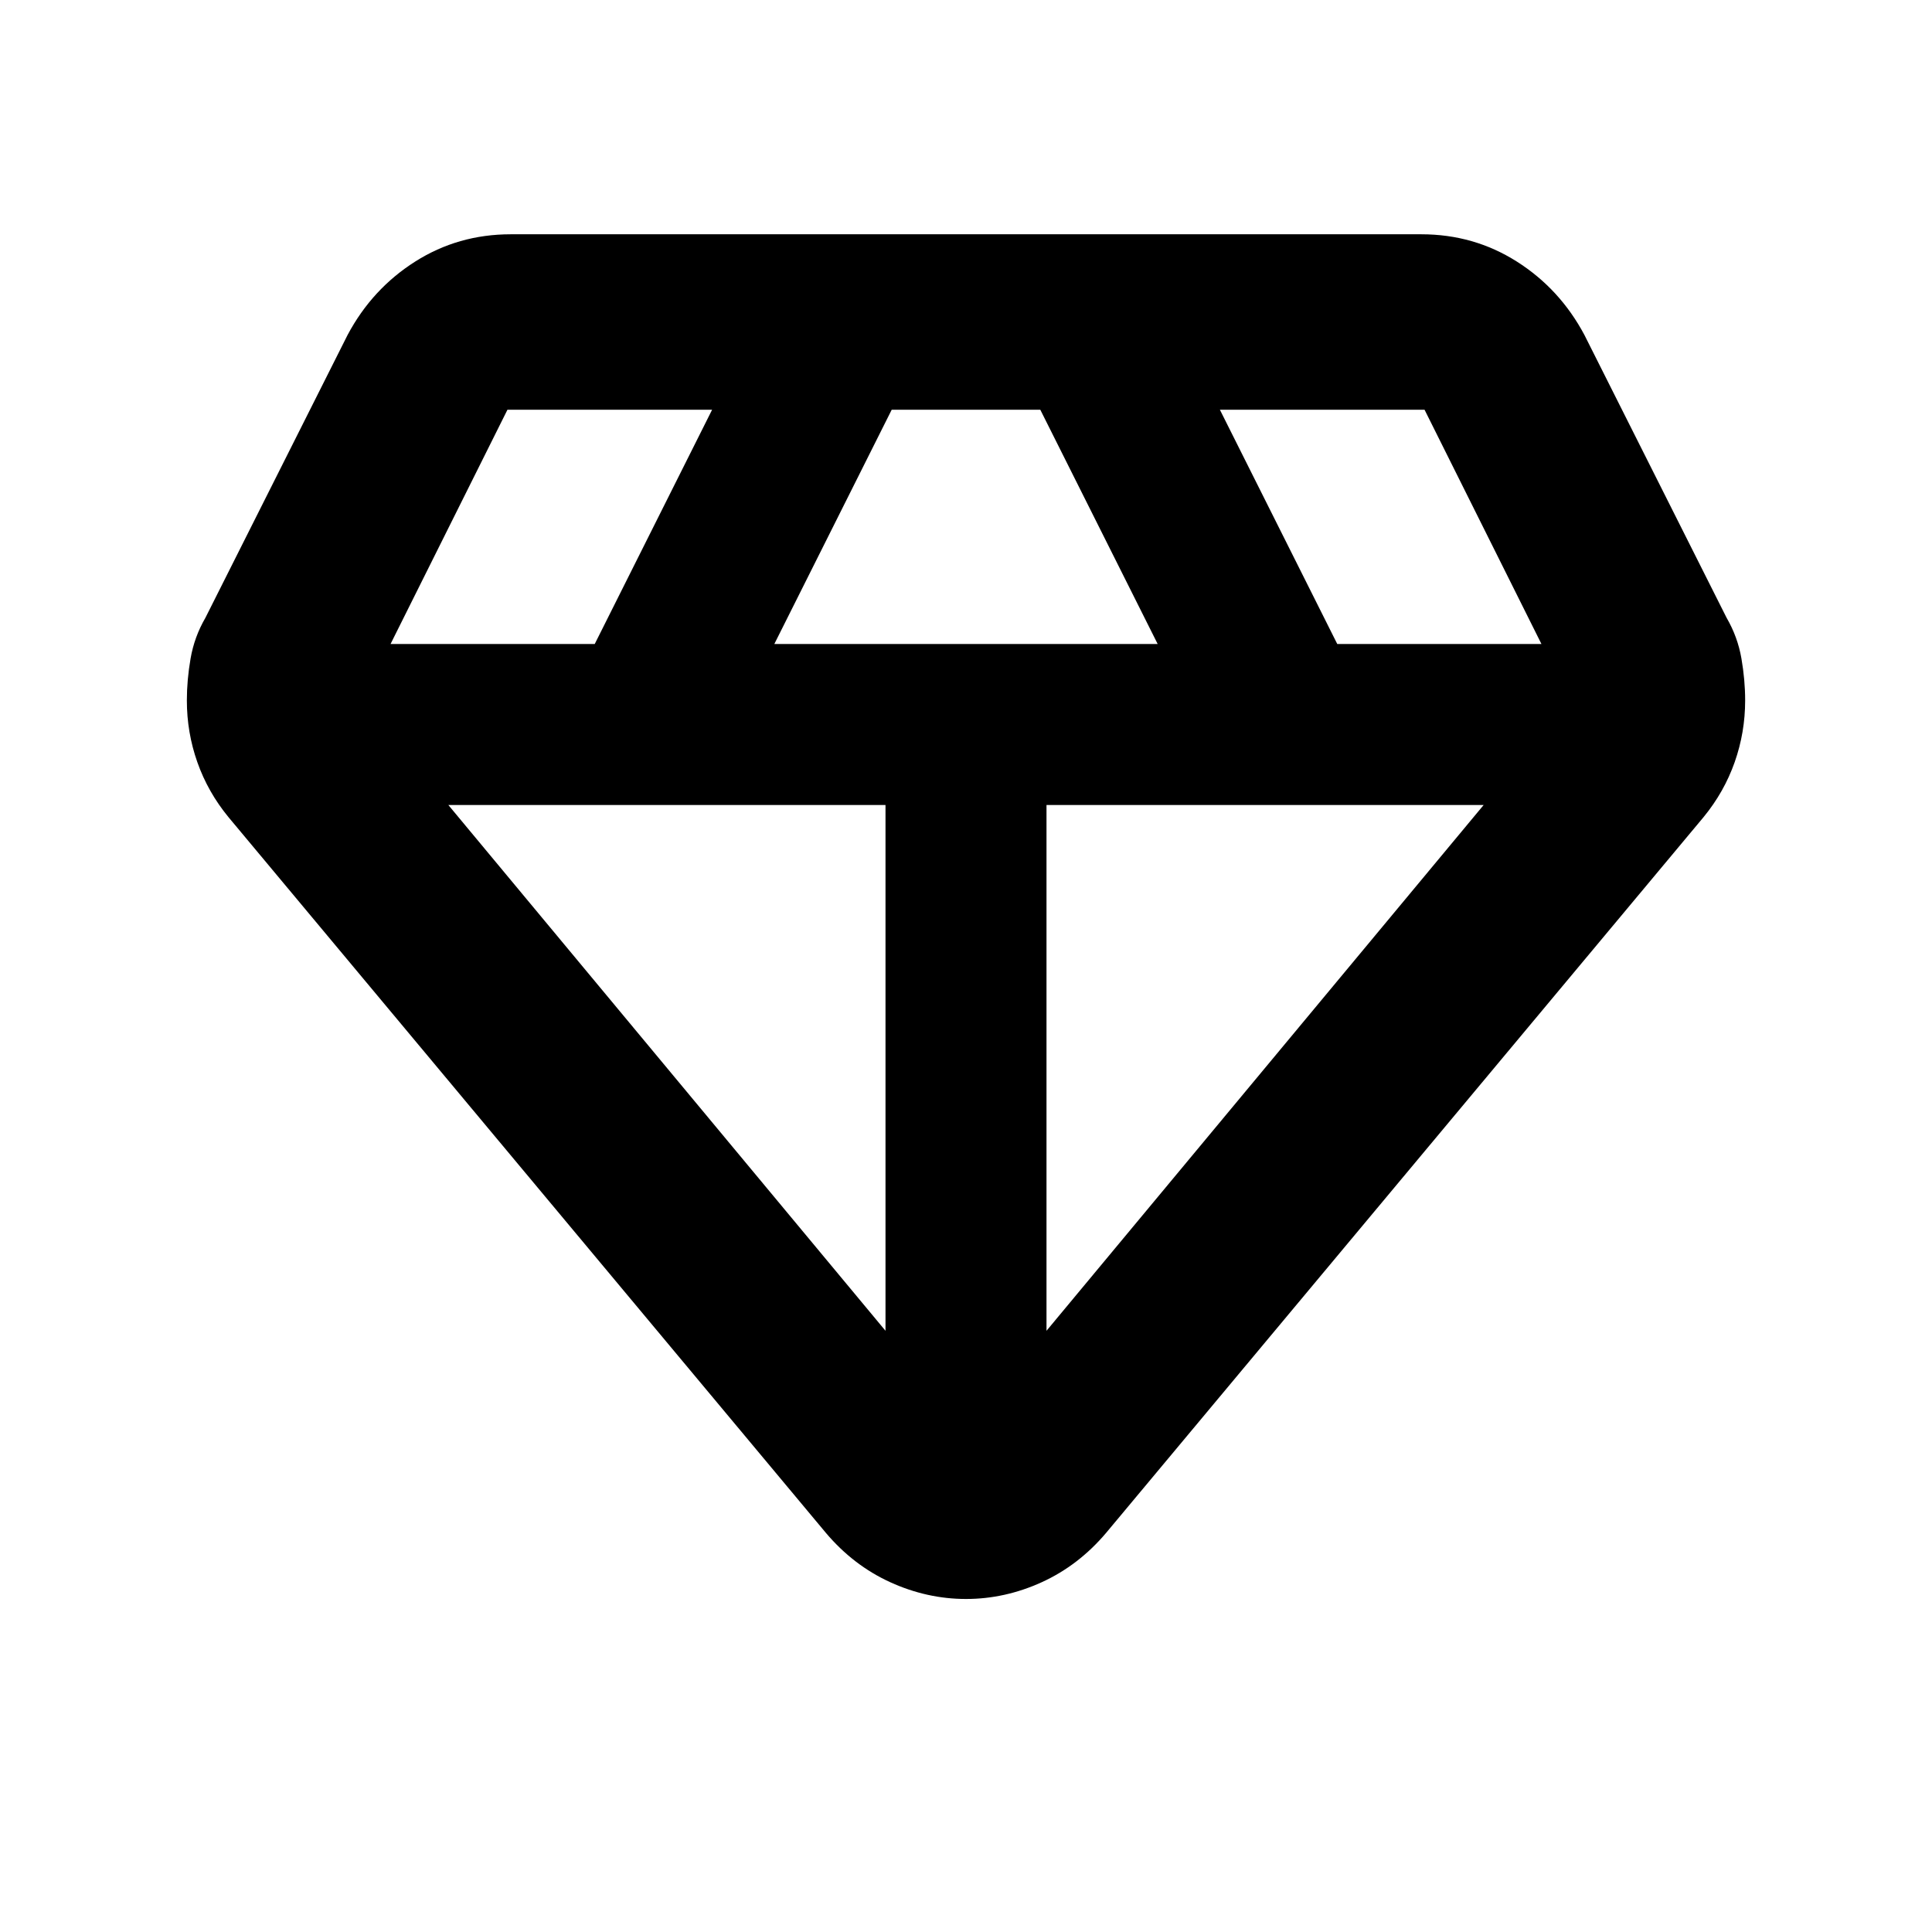 <svg xmlns="http://www.w3.org/2000/svg" height="24" viewBox="0 -960 960 960" width="24"><path d="M480-165.478q-19.391 0-37.663-8.337t-31.946-24.489L113.478-554.022q-10.195-12.434-15.413-27.228-5.217-14.793-5.217-30.707 0-10.195 1.859-20.891 1.858-10.696 7.336-20.13l70.696-140.631q12.196-22.869 33.565-36.424 21.37-13.554 47.479-13.554h452.434q26.109 0 47.479 13.554 21.369 13.555 33.565 36.424l70.696 140.631q5.478 9.434 7.337 20.13 1.858 10.696 1.858 20.891 0 15.914-5.217 30.707-5.218 14.794-15.413 27.228L549.609-198.304q-13.674 16.152-31.946 24.489-18.272 8.337-37.663 8.337ZM384.761-640h190.478l-58.326-116.413h-73.826L384.761-640ZM440-298.739V-560H222.783L440-298.739Zm80 0L737.217-560H520v261.261ZM664.478-640h101.457l-58.087-116.413H606.152L664.478-640Zm-470.413 0h101.457l58.326-116.413H252.152L194.065-640Z"/></svg>